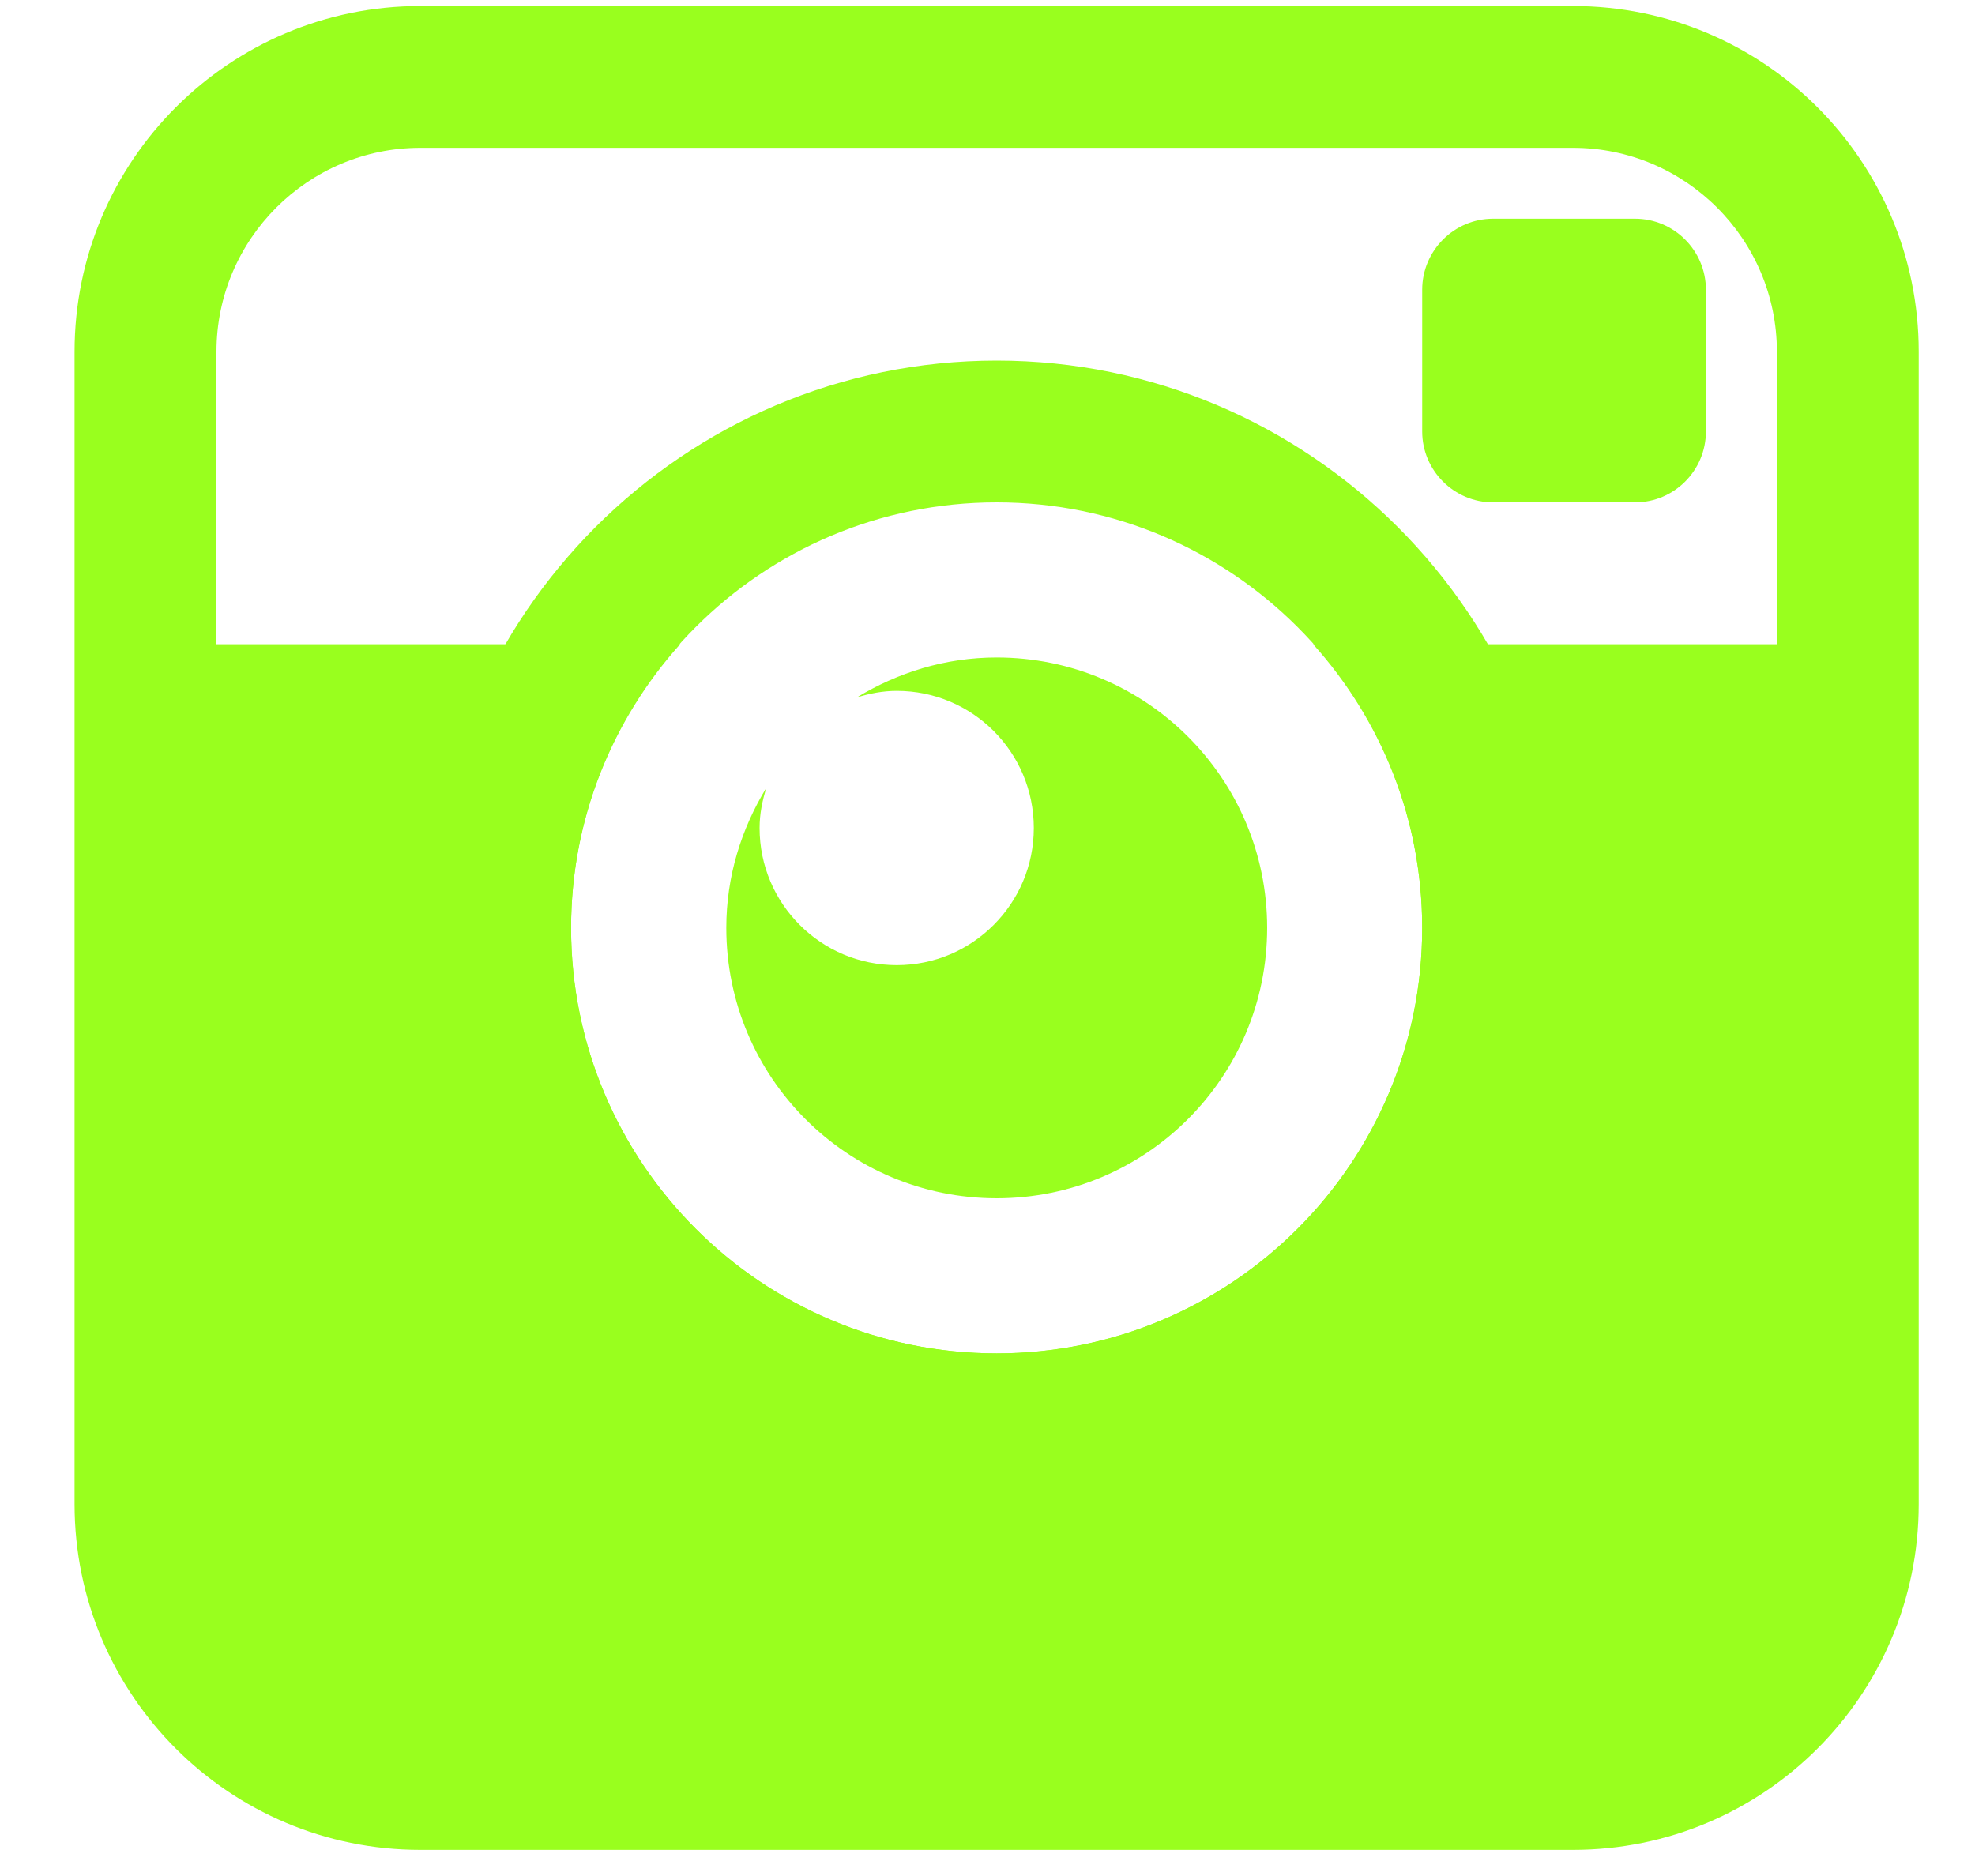 <svg width="20" height="19" viewBox="0 0 20 19" fill="none" xmlns="http://www.w3.org/2000/svg">
<g clip-path="url(#clip0)">
<path d="M15.12 5.088C14.725 5.088 14.402 4.766 14.402 4.37V2.934C14.402 2.538 14.725 2.215 15.12 2.215H16.557C16.953 2.215 17.275 2.538 17.275 2.934V4.37C17.275 4.766 16.953 5.088 16.557 5.088H15.12Z" fill="#99FF1E"/>
<path d="M10.093 6.659C9.571 6.659 9.09 6.812 8.676 7.064C8.805 7.024 8.939 6.997 9.081 6.997C9.848 6.997 10.469 7.618 10.469 8.386C10.469 9.152 9.848 9.775 9.081 9.775C8.314 9.775 7.692 9.153 7.692 8.386C7.692 8.243 7.72 8.109 7.76 7.98C7.507 8.395 7.355 8.876 7.355 9.397C7.355 10.911 8.579 12.136 10.093 12.136C11.605 12.136 12.832 10.912 12.832 9.397C12.832 7.883 11.605 6.659 10.093 6.659Z" fill="#99FF1E"/>
<path d="M10.093 5.088C12.472 5.088 14.402 7.018 14.402 9.398C14.402 11.778 12.472 13.707 10.093 13.707C7.713 13.707 5.783 11.778 5.783 9.398C5.783 7.018 7.713 5.088 10.093 5.088ZM10.093 3.652C6.924 3.652 4.347 6.23 4.347 9.398C4.347 12.566 6.924 15.144 10.093 15.144C13.261 15.144 15.839 12.566 15.839 9.398C15.839 6.23 13.261 3.652 10.093 3.652Z" fill="#99FF1E"/>
<path d="M15.928 0.061H4.257C2.323 0.061 0.755 1.628 0.755 3.562V15.234C0.755 17.168 2.323 18.735 4.257 18.735H15.928C17.863 18.735 19.43 17.168 19.43 15.234V3.562C19.43 1.628 17.863 0.061 15.928 0.061ZM17.994 6.525H13.298C13.983 7.288 14.402 8.293 14.402 9.398C14.402 11.778 12.472 13.707 10.093 13.707C7.713 13.707 5.783 11.778 5.783 9.398C5.783 8.293 6.203 7.288 6.887 6.525H2.192V3.562C2.192 2.424 3.118 1.497 4.257 1.497H15.928C17.068 1.497 17.994 2.424 17.994 3.562V6.525Z" fill="#99FF1E"/>
</g>
<defs>
<clipPath id="clip0">
<rect width="18.675" height="18.675" fill="white" transform="translate(0.755 0.061)"/>
</clipPath>
</defs>
</svg>
